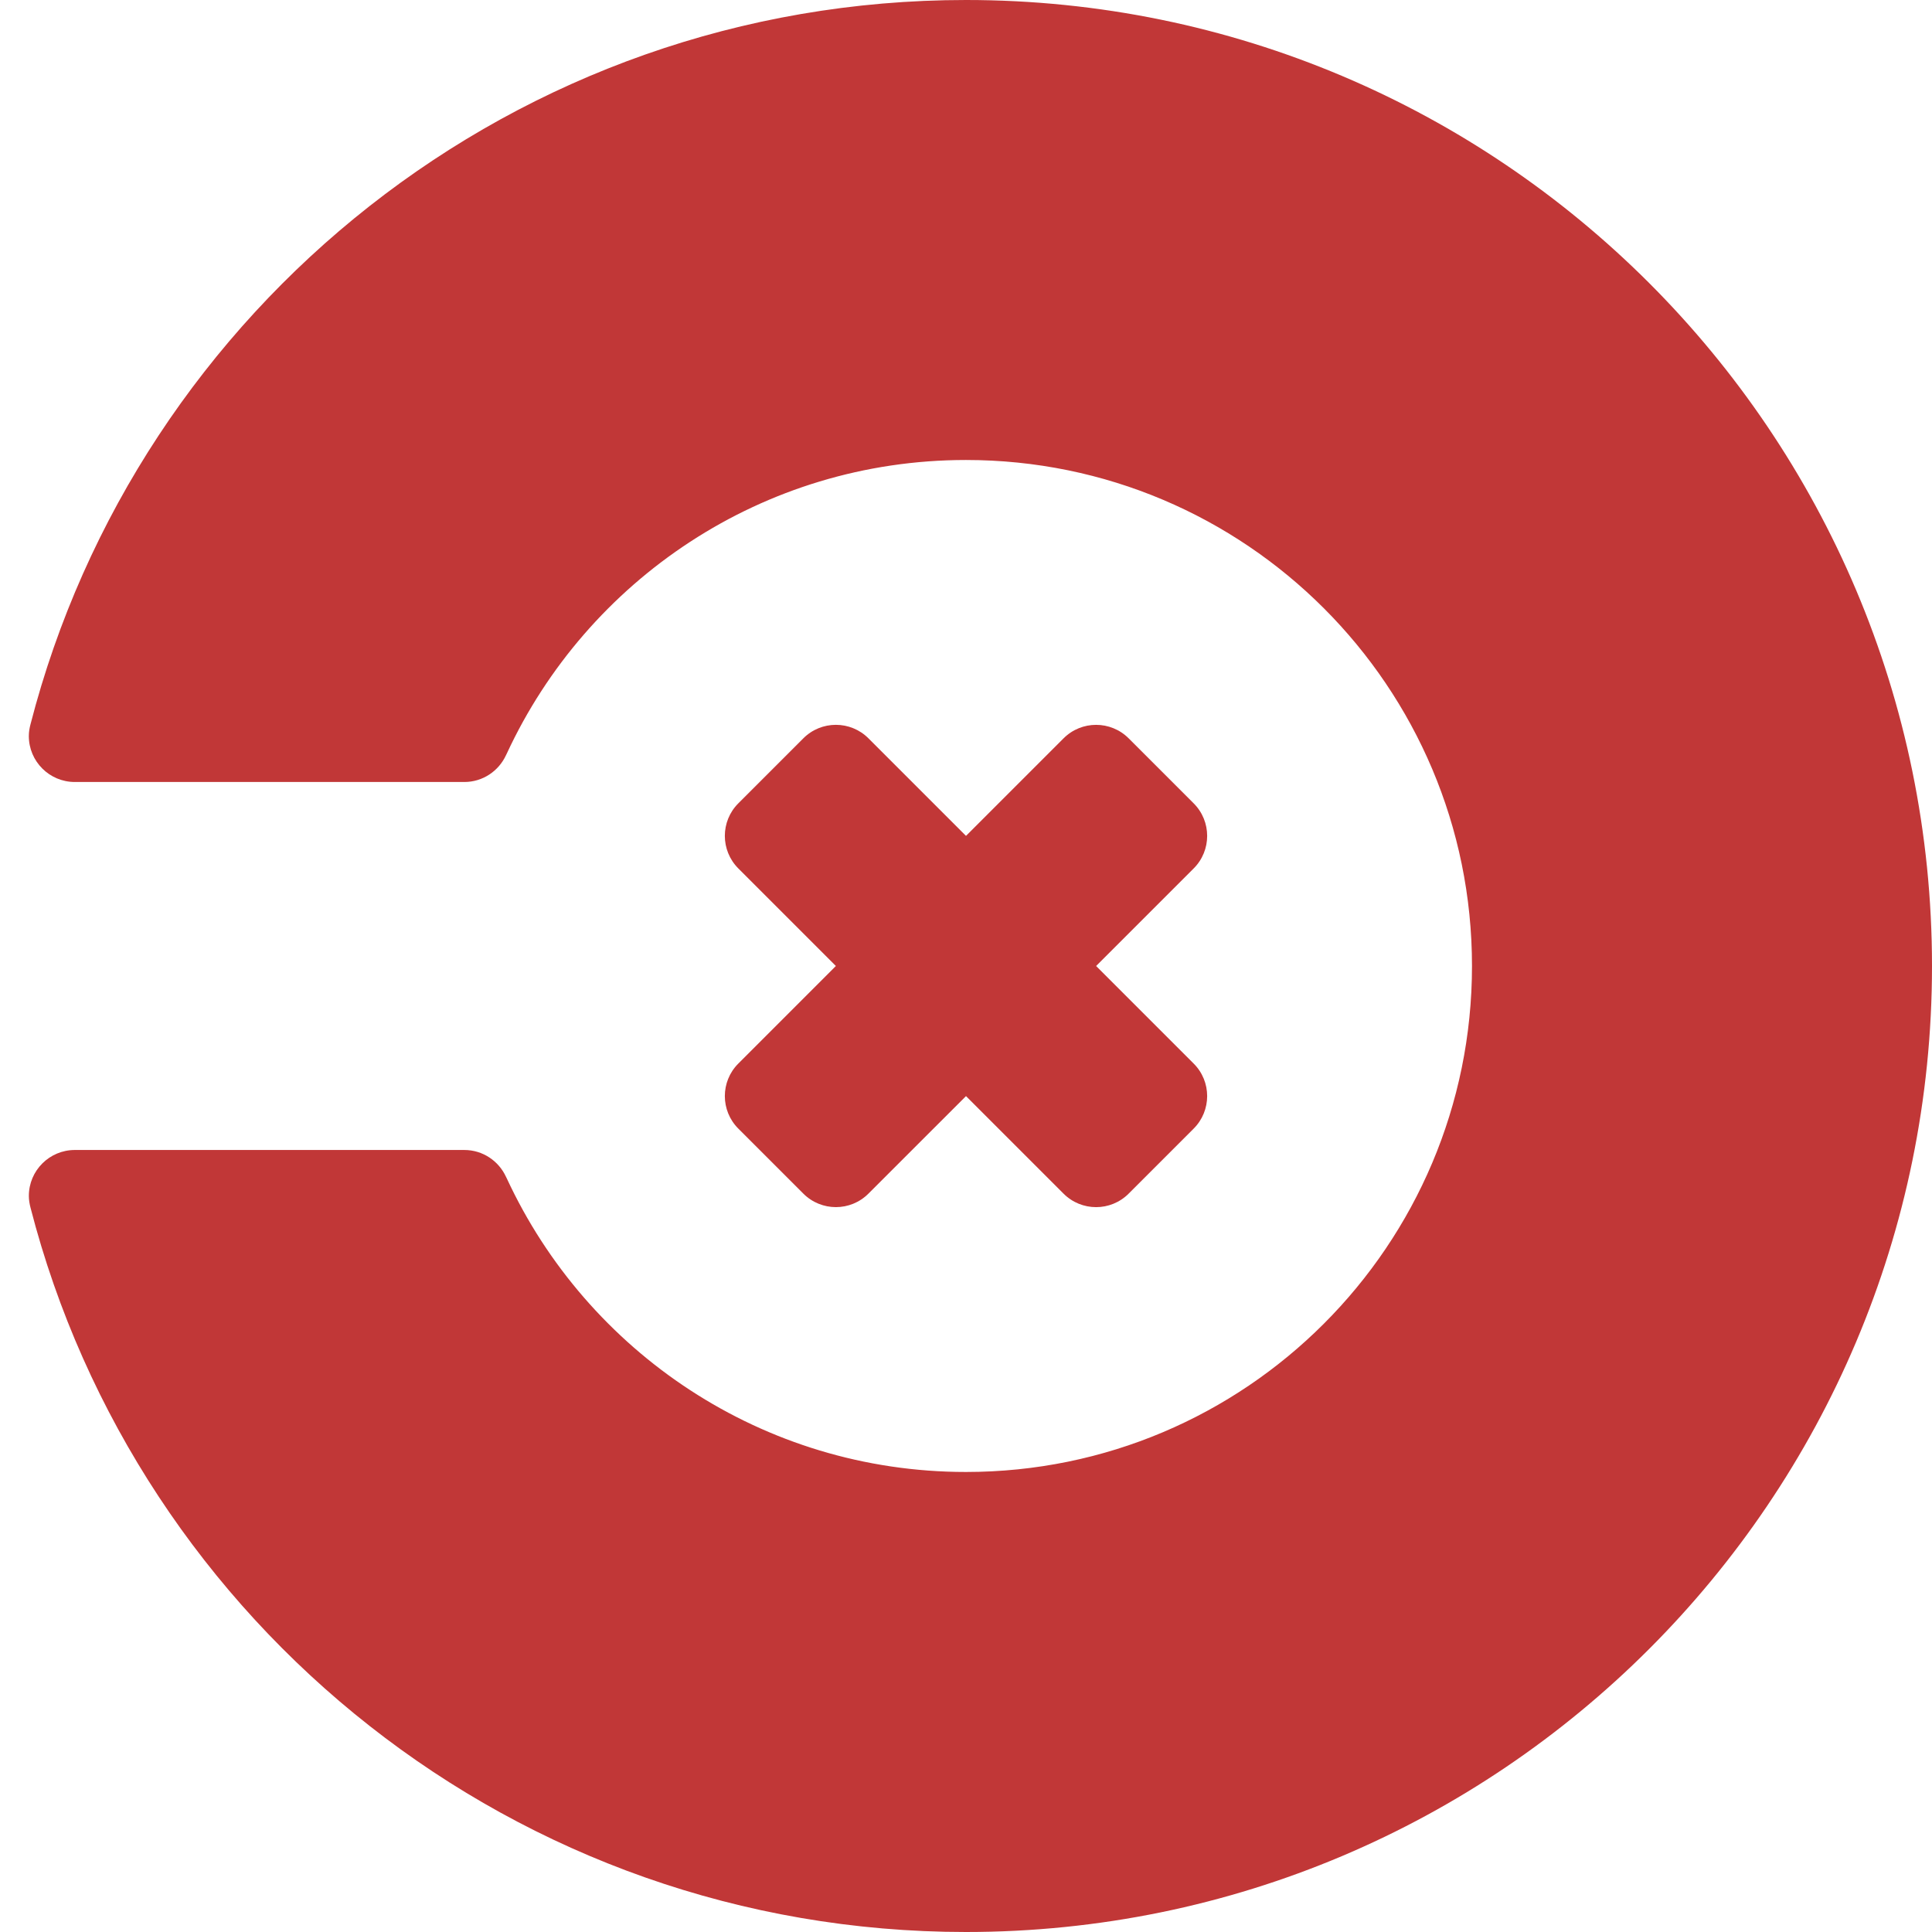 <svg xmlns="http://www.w3.org/2000/svg" class="icon-fail" viewBox="0 0 100 100"><path fill="#c13737" d="M50,0C26.703,0,7.127,15.936,1.576,37.5c-0.049,0.191-0.084,0.389-0.084,0.595c0,1.315,1.066,2.381,2.381,2.381h20.16c0.96,0,1.783-0.572,2.159-1.391c0,0,0.03-0.058,0.041-0.083C30.391,30.033,39.465,23.809,50,23.809c14.464,0,26.19,11.726,26.19,26.19c0,14.465-11.726,26.19-26.19,26.19c-10.535,0-19.609-6.225-23.767-15.192c-0.011-0.026-0.041-0.082-0.041-0.082c-0.376-0.82-1.199-1.392-2.16-1.392H3.874c-1.315,0-2.381,1.066-2.381,2.38c0,0.206,0.035,0.406,0.084,0.597C7.127,84.063,26.703,100,50,100c27.614,0,50-22.387,50-50C100,22.385,77.614,0,50,0z" class="turn"/><path fill="#c13737" d="M61.785,55.051L56.734,50l5.051-5.05c0.93-0.93,0.93-2.438,0-3.368l-3.367-3.367c-0.93-0.929-2.438-0.929-3.367,0L50,43.265l-5.051-5.051c-0.93-0.929-2.437-0.929-3.367,0l-3.367,3.367c-0.93,0.93-0.93,2.438,0,3.368l5.05,5.05l-5.05,5.051c-0.93,0.929-0.93,2.438,0,3.366l3.367,3.367c0.93,0.93,2.438,0.93,3.367,0L50,56.734l5.05,5.05c0.93,0.93,2.438,0.93,3.367,0l3.367-3.367C62.715,57.488,62.715,55.979,61.785,55.051z" class="fail"/></svg>
